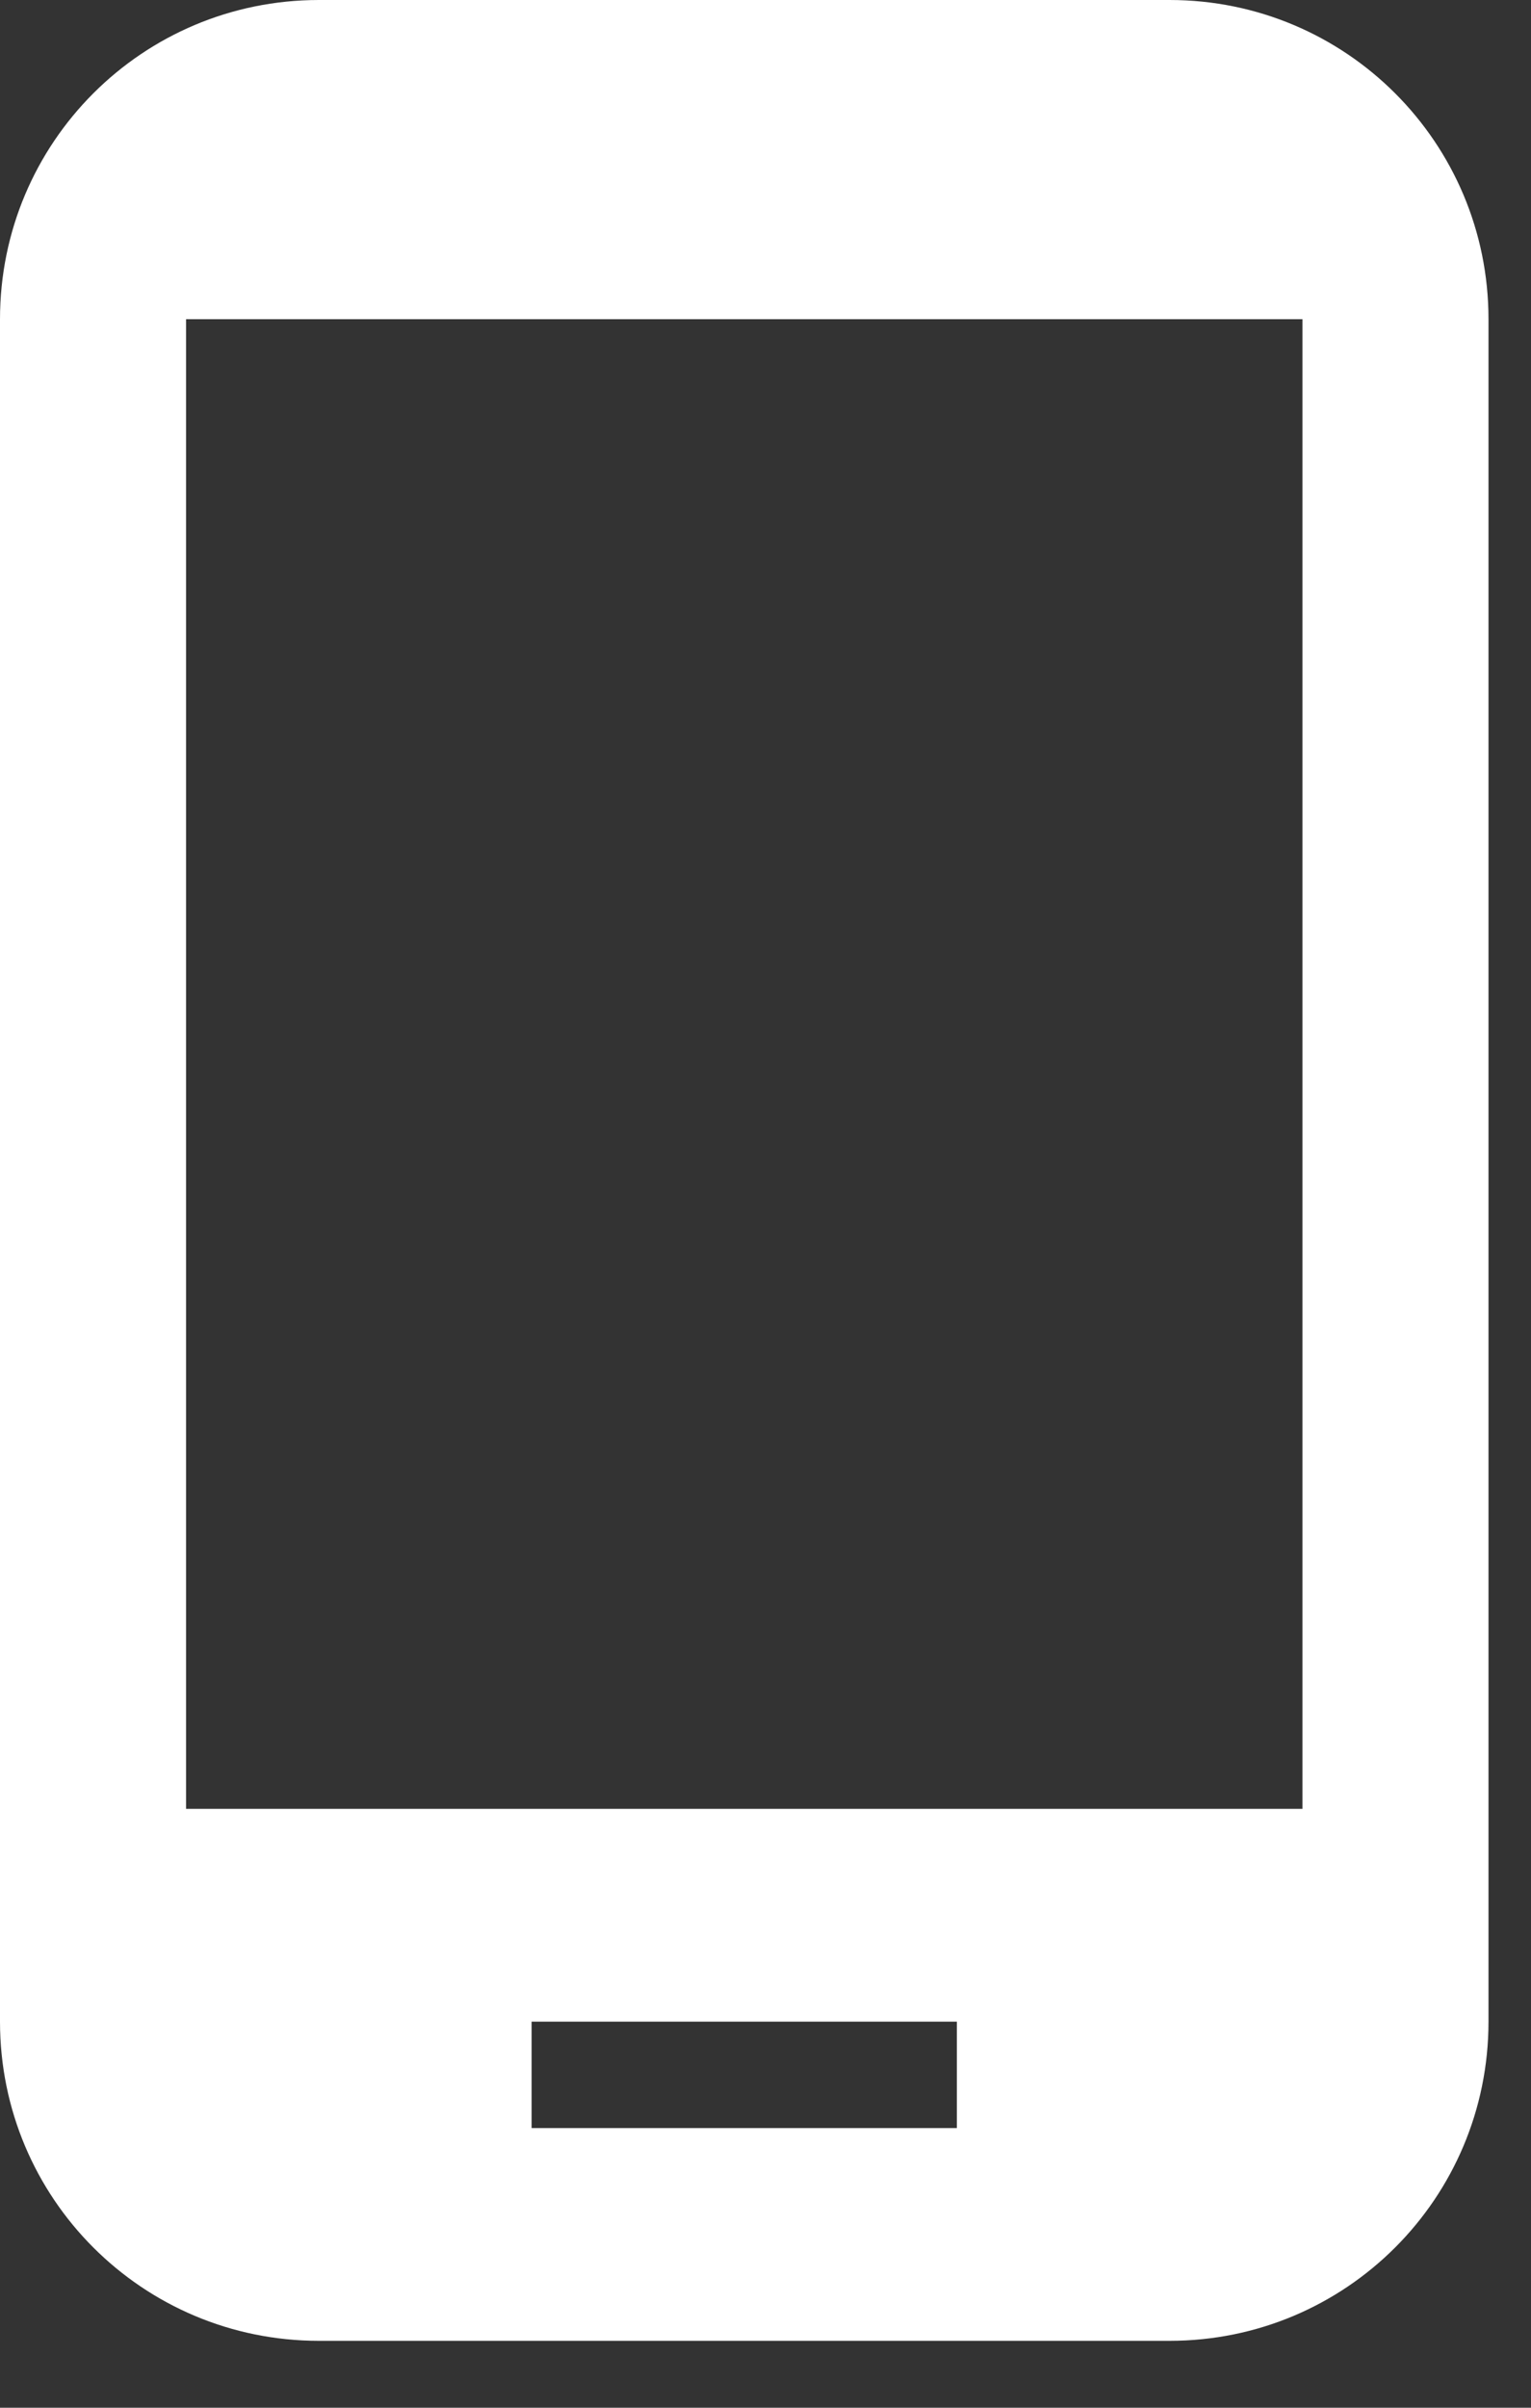 <svg width="21" height="33" viewBox="0 0 21 33" fill="none" xmlns="http://www.w3.org/2000/svg">
<rect x="0" y="0" width="21" height="33" fill="#333333" stroke="none"/>
<path d="M16.042 0H4.375C1.954 0 0 1.954 0 4.375V27.708C0 30.129 1.954 32.083 4.375 32.083H16.042C18.462 32.083 20.417 30.129 20.417 27.708V4.375C20.417 1.954 18.462 0 16.042 0ZM13.125 29.167H7.292V27.708H13.125V29.167ZM17.865 24.792H2.552V4.375H17.865V24.792Z" fill="white"/>
</svg>
